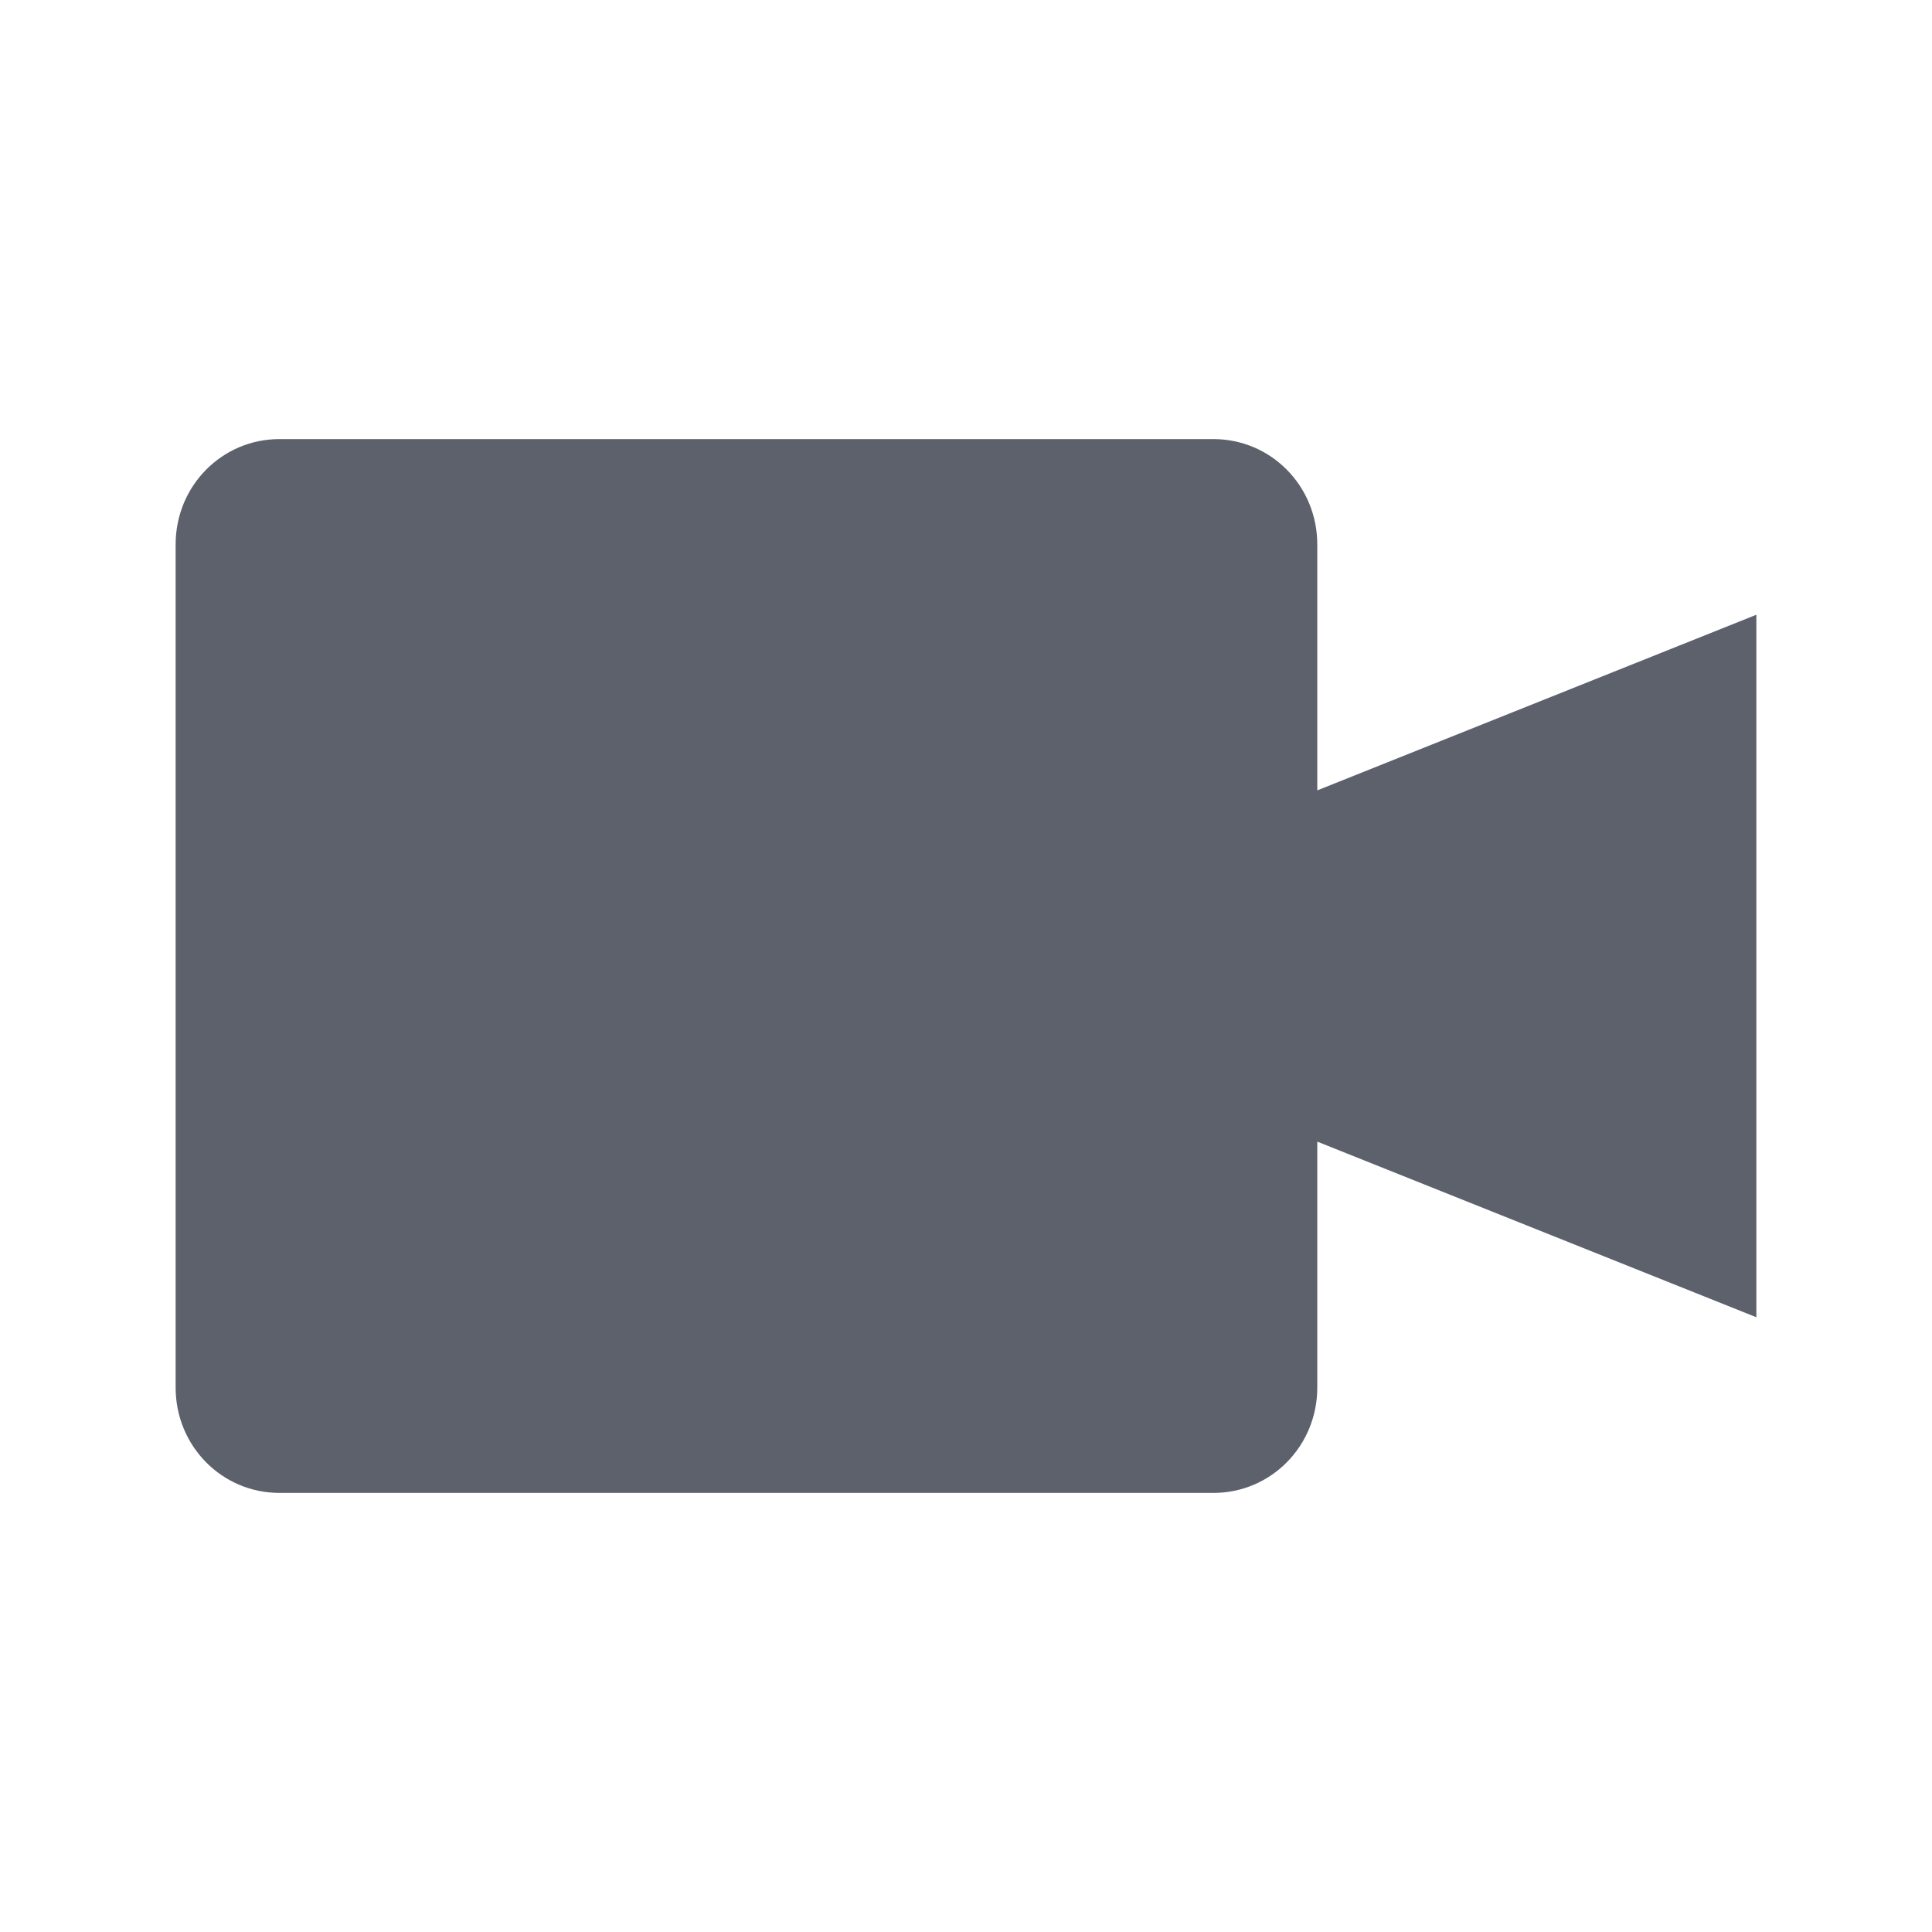 <?xml version="1.0"?>
<svg xmlns="http://www.w3.org/2000/svg" height="22" width="22" version="1" id="svg2">
 <defs id="defs8">
  <style type="text/css" id="current-color-scheme">
   .ColorScheme-Text { color:#5c616c; } .ColorScheme-Highlight { color:#48b9c7; }
  </style>
 </defs>
 <path style="fill:currentColor" d="m3.182 5c-0.655 0-1.182 0.534-1.182 1.199v9.602c0 0.665 0.527 1.199 1.182 1.199h10.636c0.655 0 1.182-0.534 1.182-1.199v-2.801l5 2v-8l-5 2v-2.801c0-0.665-0.527-1.199-1.182-1.199z" id="path4" class="ColorScheme-Text"/>
</svg>
